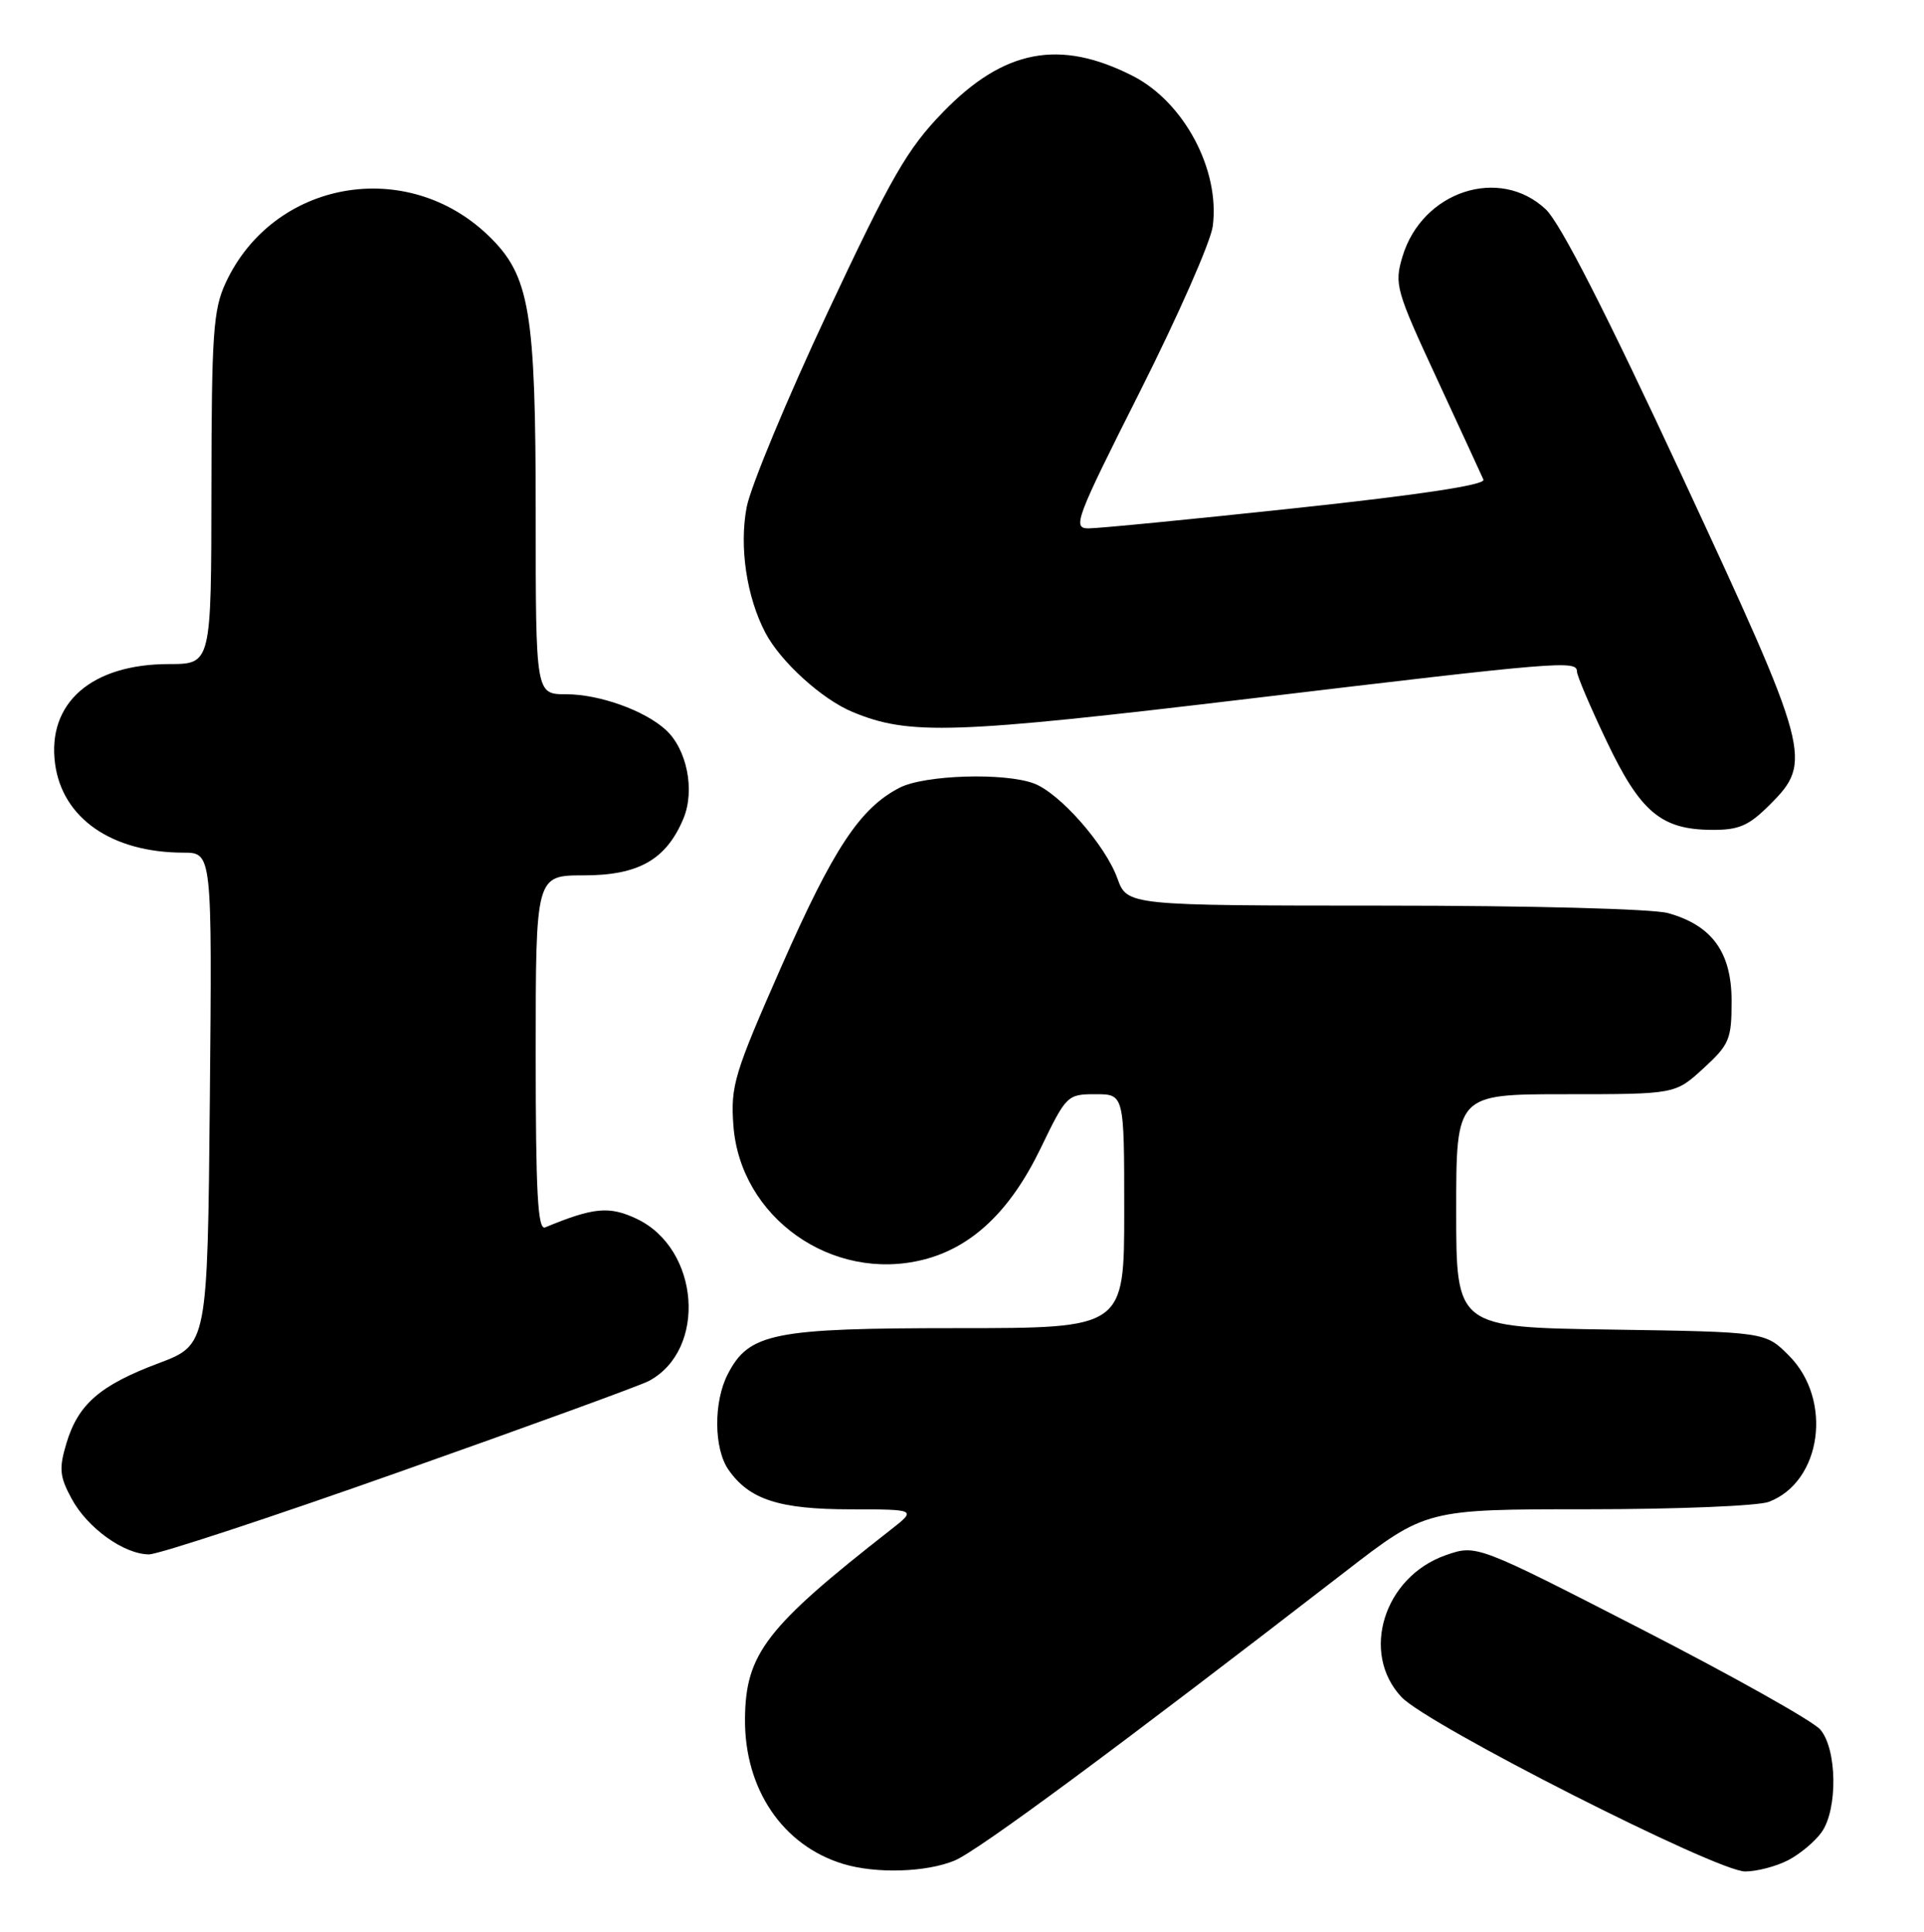 <?xml version="1.0" encoding="UTF-8" standalone="no"?>
<!DOCTYPE svg PUBLIC "-//W3C//DTD SVG 1.1//EN" "http://www.w3.org/Graphics/SVG/1.1/DTD/svg11.dtd" >
<svg xmlns="http://www.w3.org/2000/svg" xmlns:xlink="http://www.w3.org/1999/xlink" version="1.1" viewBox="0 0 255 256">
 <g >
 <path fill="currentColor"
d=" M 126.53 246.55 C 129.65 245.25 148.33 231.43 178.24 208.31 C 188.99 200.00 188.99 200.00 210.43 200.00 C 222.22 200.00 233.02 199.56 234.43 199.02 C 241.45 196.36 242.94 185.48 237.09 179.63 C 233.97 176.50 233.97 176.50 213.48 176.19 C 193.00 175.89 193.00 175.89 193.00 160.44 C 193.00 145.00 193.00 145.00 207.51 145.00 C 222.03 145.00 222.03 145.00 225.76 141.58 C 229.21 138.42 229.50 137.73 229.50 132.66 C 229.50 126.20 226.92 122.63 221.07 121.00 C 219.03 120.44 202.90 120.01 183.45 120.01 C 149.40 120.00 149.40 120.00 148.09 116.39 C 146.50 111.98 140.49 105.14 137.06 103.83 C 133.16 102.35 122.52 102.68 119.22 104.39 C 113.98 107.10 110.47 112.41 103.57 128.06 C 97.30 142.30 96.82 143.87 97.20 149.13 C 98.09 161.34 110.29 169.97 122.37 166.93 C 128.84 165.30 133.91 160.48 137.94 152.13 C 141.32 145.14 141.46 145.00 145.19 145.00 C 149.00 145.00 149.00 145.00 149.00 160.50 C 149.00 176.00 149.00 176.00 126.90 176.00 C 102.49 176.00 99.27 176.64 96.46 182.09 C 94.55 185.77 94.60 191.98 96.56 194.78 C 99.32 198.72 103.26 200.00 112.70 200.01 C 121.50 200.02 121.50 200.02 118.00 202.76 C 101.54 215.62 98.81 219.16 98.74 227.77 C 98.66 237.09 103.75 244.59 111.79 247.01 C 116.14 248.32 122.79 248.11 126.53 246.55 Z  M 236.99 246.51 C 238.58 245.68 240.58 244.01 241.44 242.78 C 243.59 239.72 243.48 231.77 241.25 229.19 C 240.29 228.07 229.64 222.10 217.59 215.91 C 195.69 204.67 195.69 204.67 191.63 206.08 C 183.41 208.95 180.26 219.05 185.75 224.89 C 189.22 228.58 227.50 248.00 231.30 248.00 C 232.84 248.00 235.40 247.33 236.99 246.51 Z  M 52.99 195.03 C 70.05 189.00 84.90 183.59 86.00 183.00 C 93.74 178.86 92.74 165.48 84.40 161.52 C 80.76 159.79 78.67 159.99 72.25 162.65 C 71.27 163.05 71.00 158.06 71.00 139.58 C 71.00 116.00 71.00 116.00 77.37 116.00 C 84.64 116.00 88.30 113.92 90.58 108.47 C 92.14 104.72 91.04 99.25 88.21 96.69 C 85.37 94.12 79.41 92.00 75.03 92.00 C 71.00 92.00 71.00 92.00 71.00 68.18 C 71.00 41.17 70.22 36.54 64.78 31.27 C 53.89 20.73 36.20 23.89 29.90 37.50 C 28.26 41.03 28.04 44.26 28.02 64.75 C 28.00 88.00 28.00 88.00 22.40 88.00 C 12.12 88.00 6.22 93.16 7.30 101.22 C 8.27 108.44 14.83 112.98 24.31 112.99 C 28.11 113.00 28.11 113.00 27.81 145.61 C 27.50 178.21 27.50 178.21 21.02 180.65 C 13.25 183.57 10.35 186.08 8.80 191.27 C 7.80 194.60 7.90 195.66 9.48 198.58 C 11.56 202.46 16.41 205.96 19.74 205.98 C 20.97 205.99 35.94 201.07 52.99 195.03 Z  M 234.60 106.60 C 240.28 100.92 239.95 99.70 222.89 63.01 C 212.88 41.47 206.80 29.57 204.88 27.75 C 198.75 21.96 188.48 25.34 185.88 34.00 C 184.78 37.67 185.00 38.45 190.44 50.18 C 193.58 56.95 196.35 62.98 196.61 63.56 C 196.91 64.25 188.29 65.56 171.78 67.33 C 157.88 68.82 145.48 70.03 144.23 70.02 C 142.11 70.00 142.59 68.74 151.09 51.88 C 156.11 41.91 160.45 32.07 160.73 30.00 C 161.73 22.55 156.94 13.54 150.15 10.07 C 140.45 5.13 133.07 6.53 125.00 14.84 C 120.25 19.73 118.16 23.36 109.70 41.38 C 104.31 52.87 99.48 64.49 98.96 67.21 C 97.96 72.47 98.95 79.10 101.44 83.85 C 103.44 87.67 108.94 92.67 113.00 94.35 C 120.52 97.47 126.27 97.28 165.72 92.57 C 206.70 87.67 209.00 87.48 209.00 88.98 C 209.00 89.52 210.77 93.68 212.94 98.23 C 217.40 107.60 220.16 109.93 226.85 109.97 C 230.48 110.00 231.76 109.44 234.60 106.60 Z "/>
</g>
</svg>